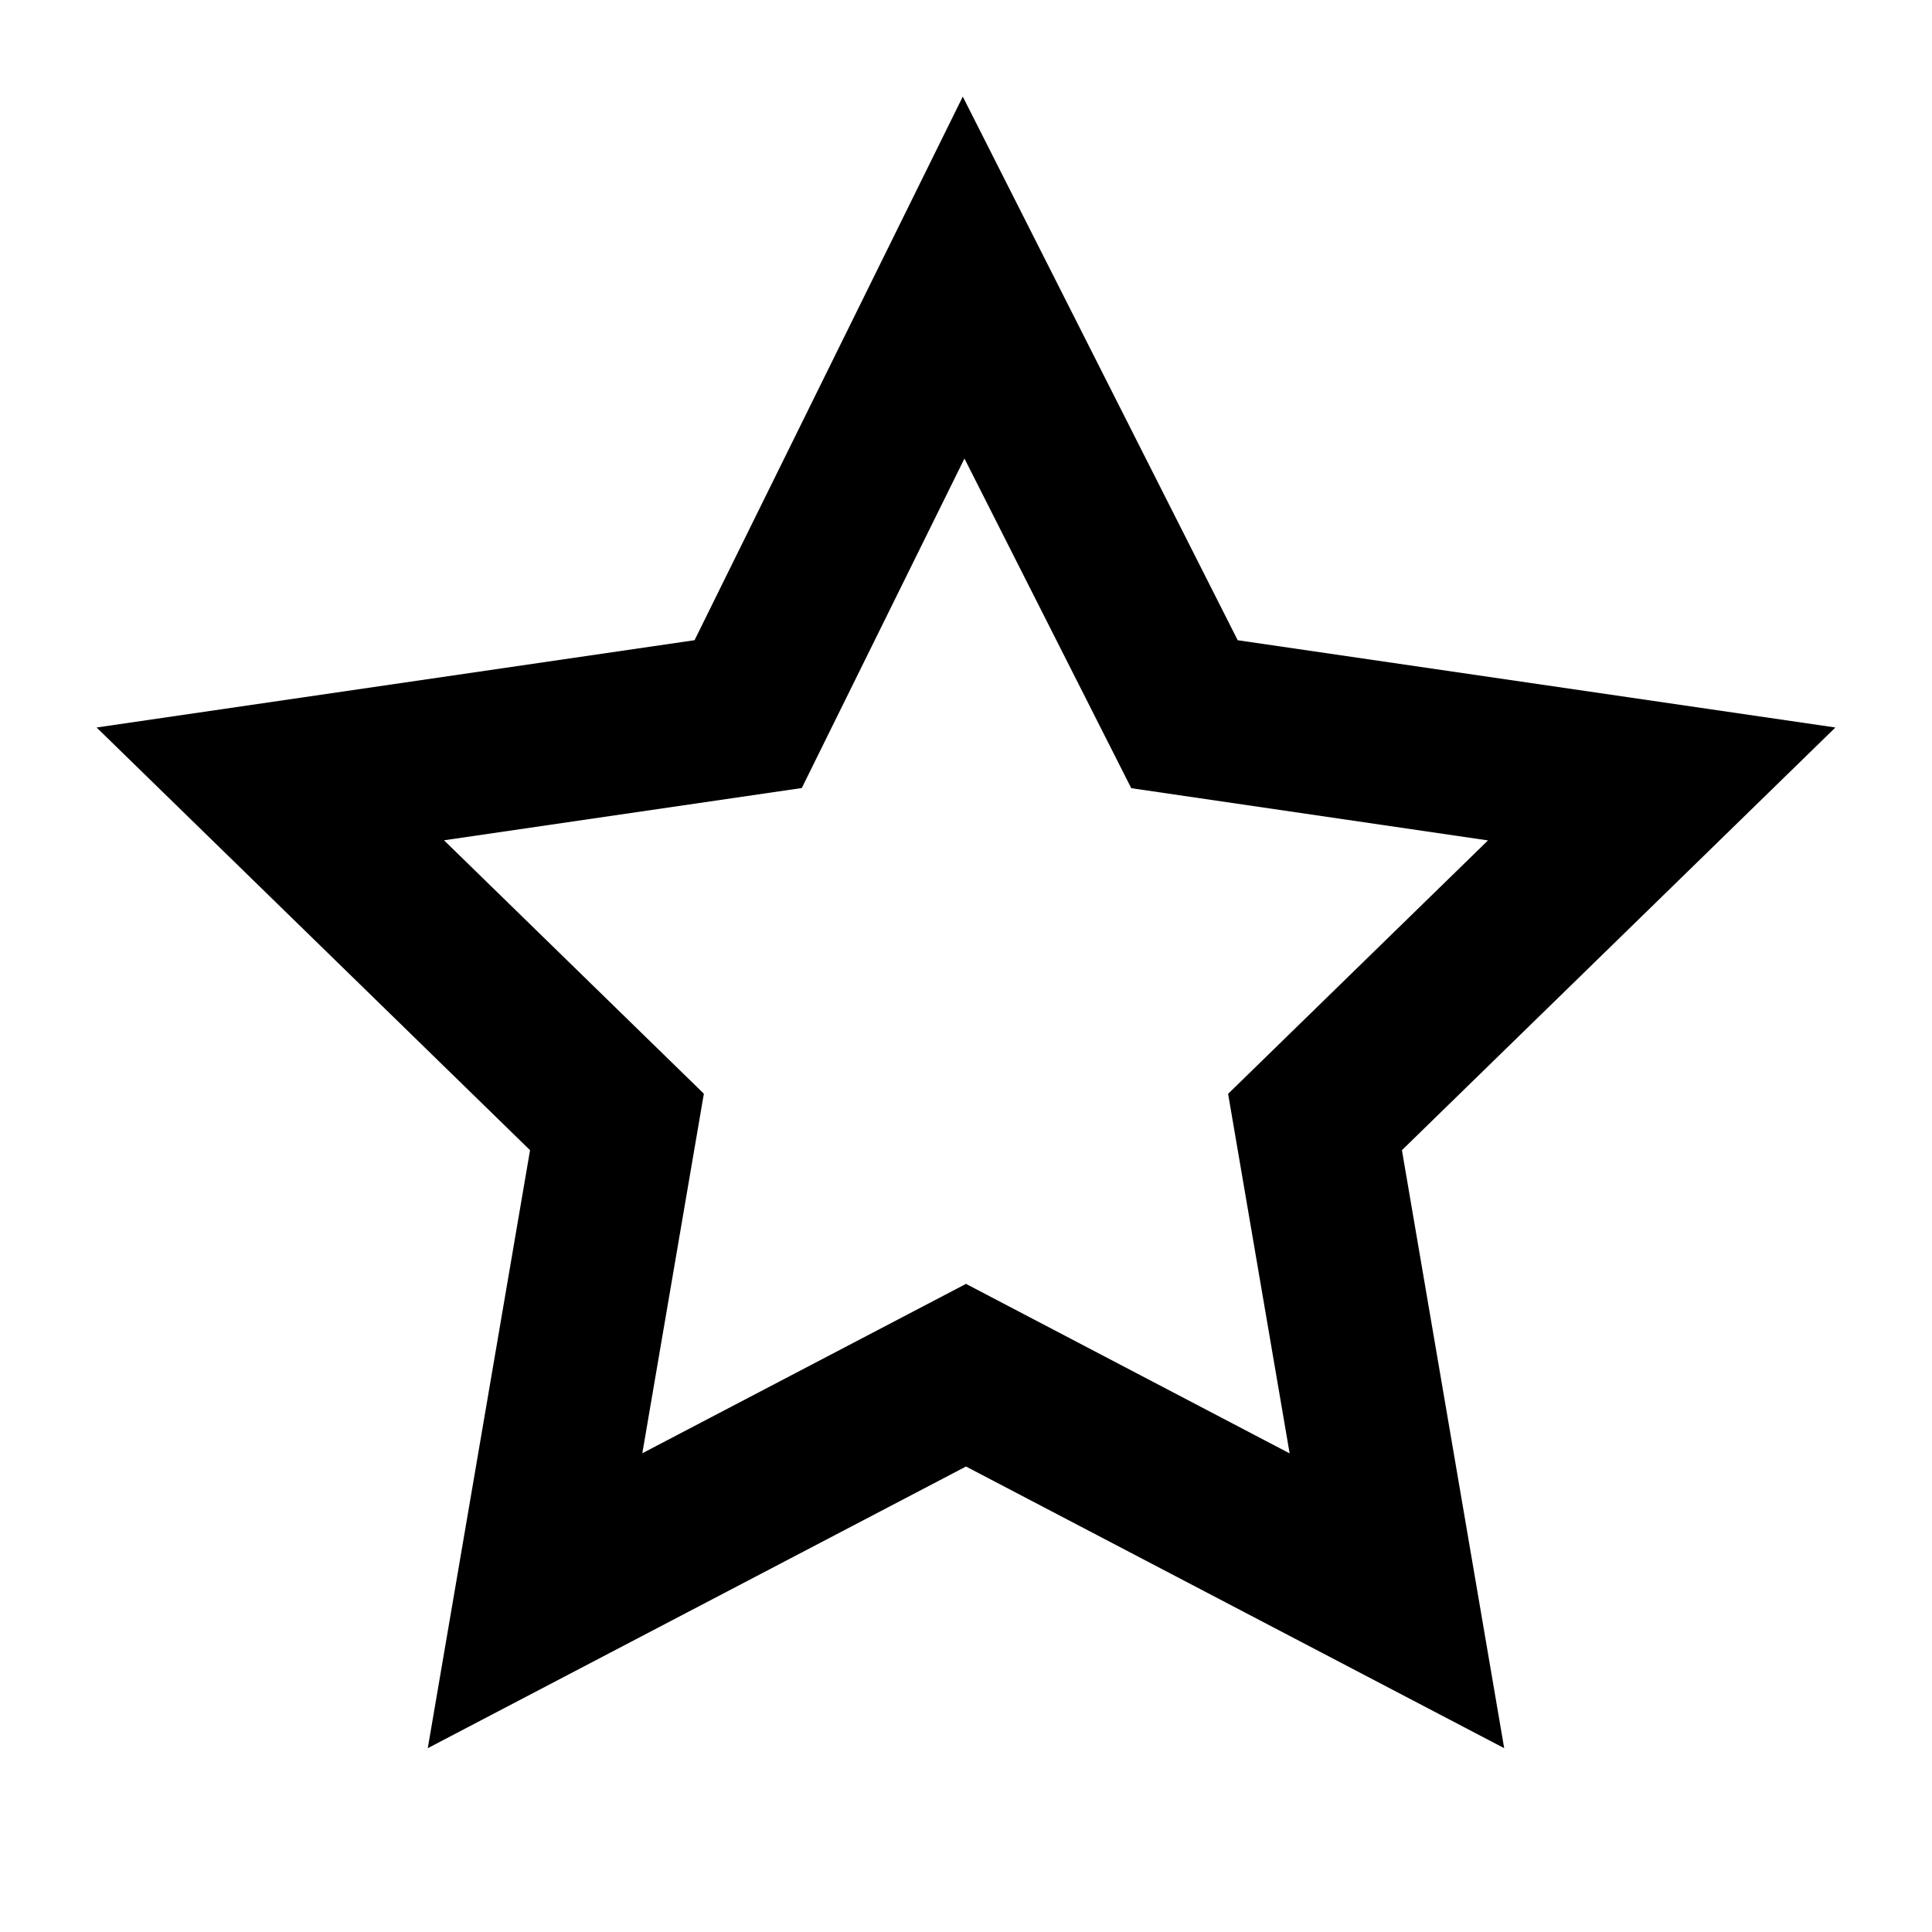 <svg xmlns="http://www.w3.org/2000/svg" viewBox="0 0 60 60"><path d="M30 39.872l-10.052 5.26 1.911-11.166-8.07-7.87L24.9 24.473l5.052-10.233 5.18 10.238L46.211 26.1l-8.071 7.87 1.911 11.166L30 39.872zm27-17.279l-18.562-2.71L29.9 3l-8.33 16.882L3 22.593 16.461 35.72l-3.176 18.571L30 45.544l16.714 8.747-3.176-18.571L57 22.593z"/></svg>